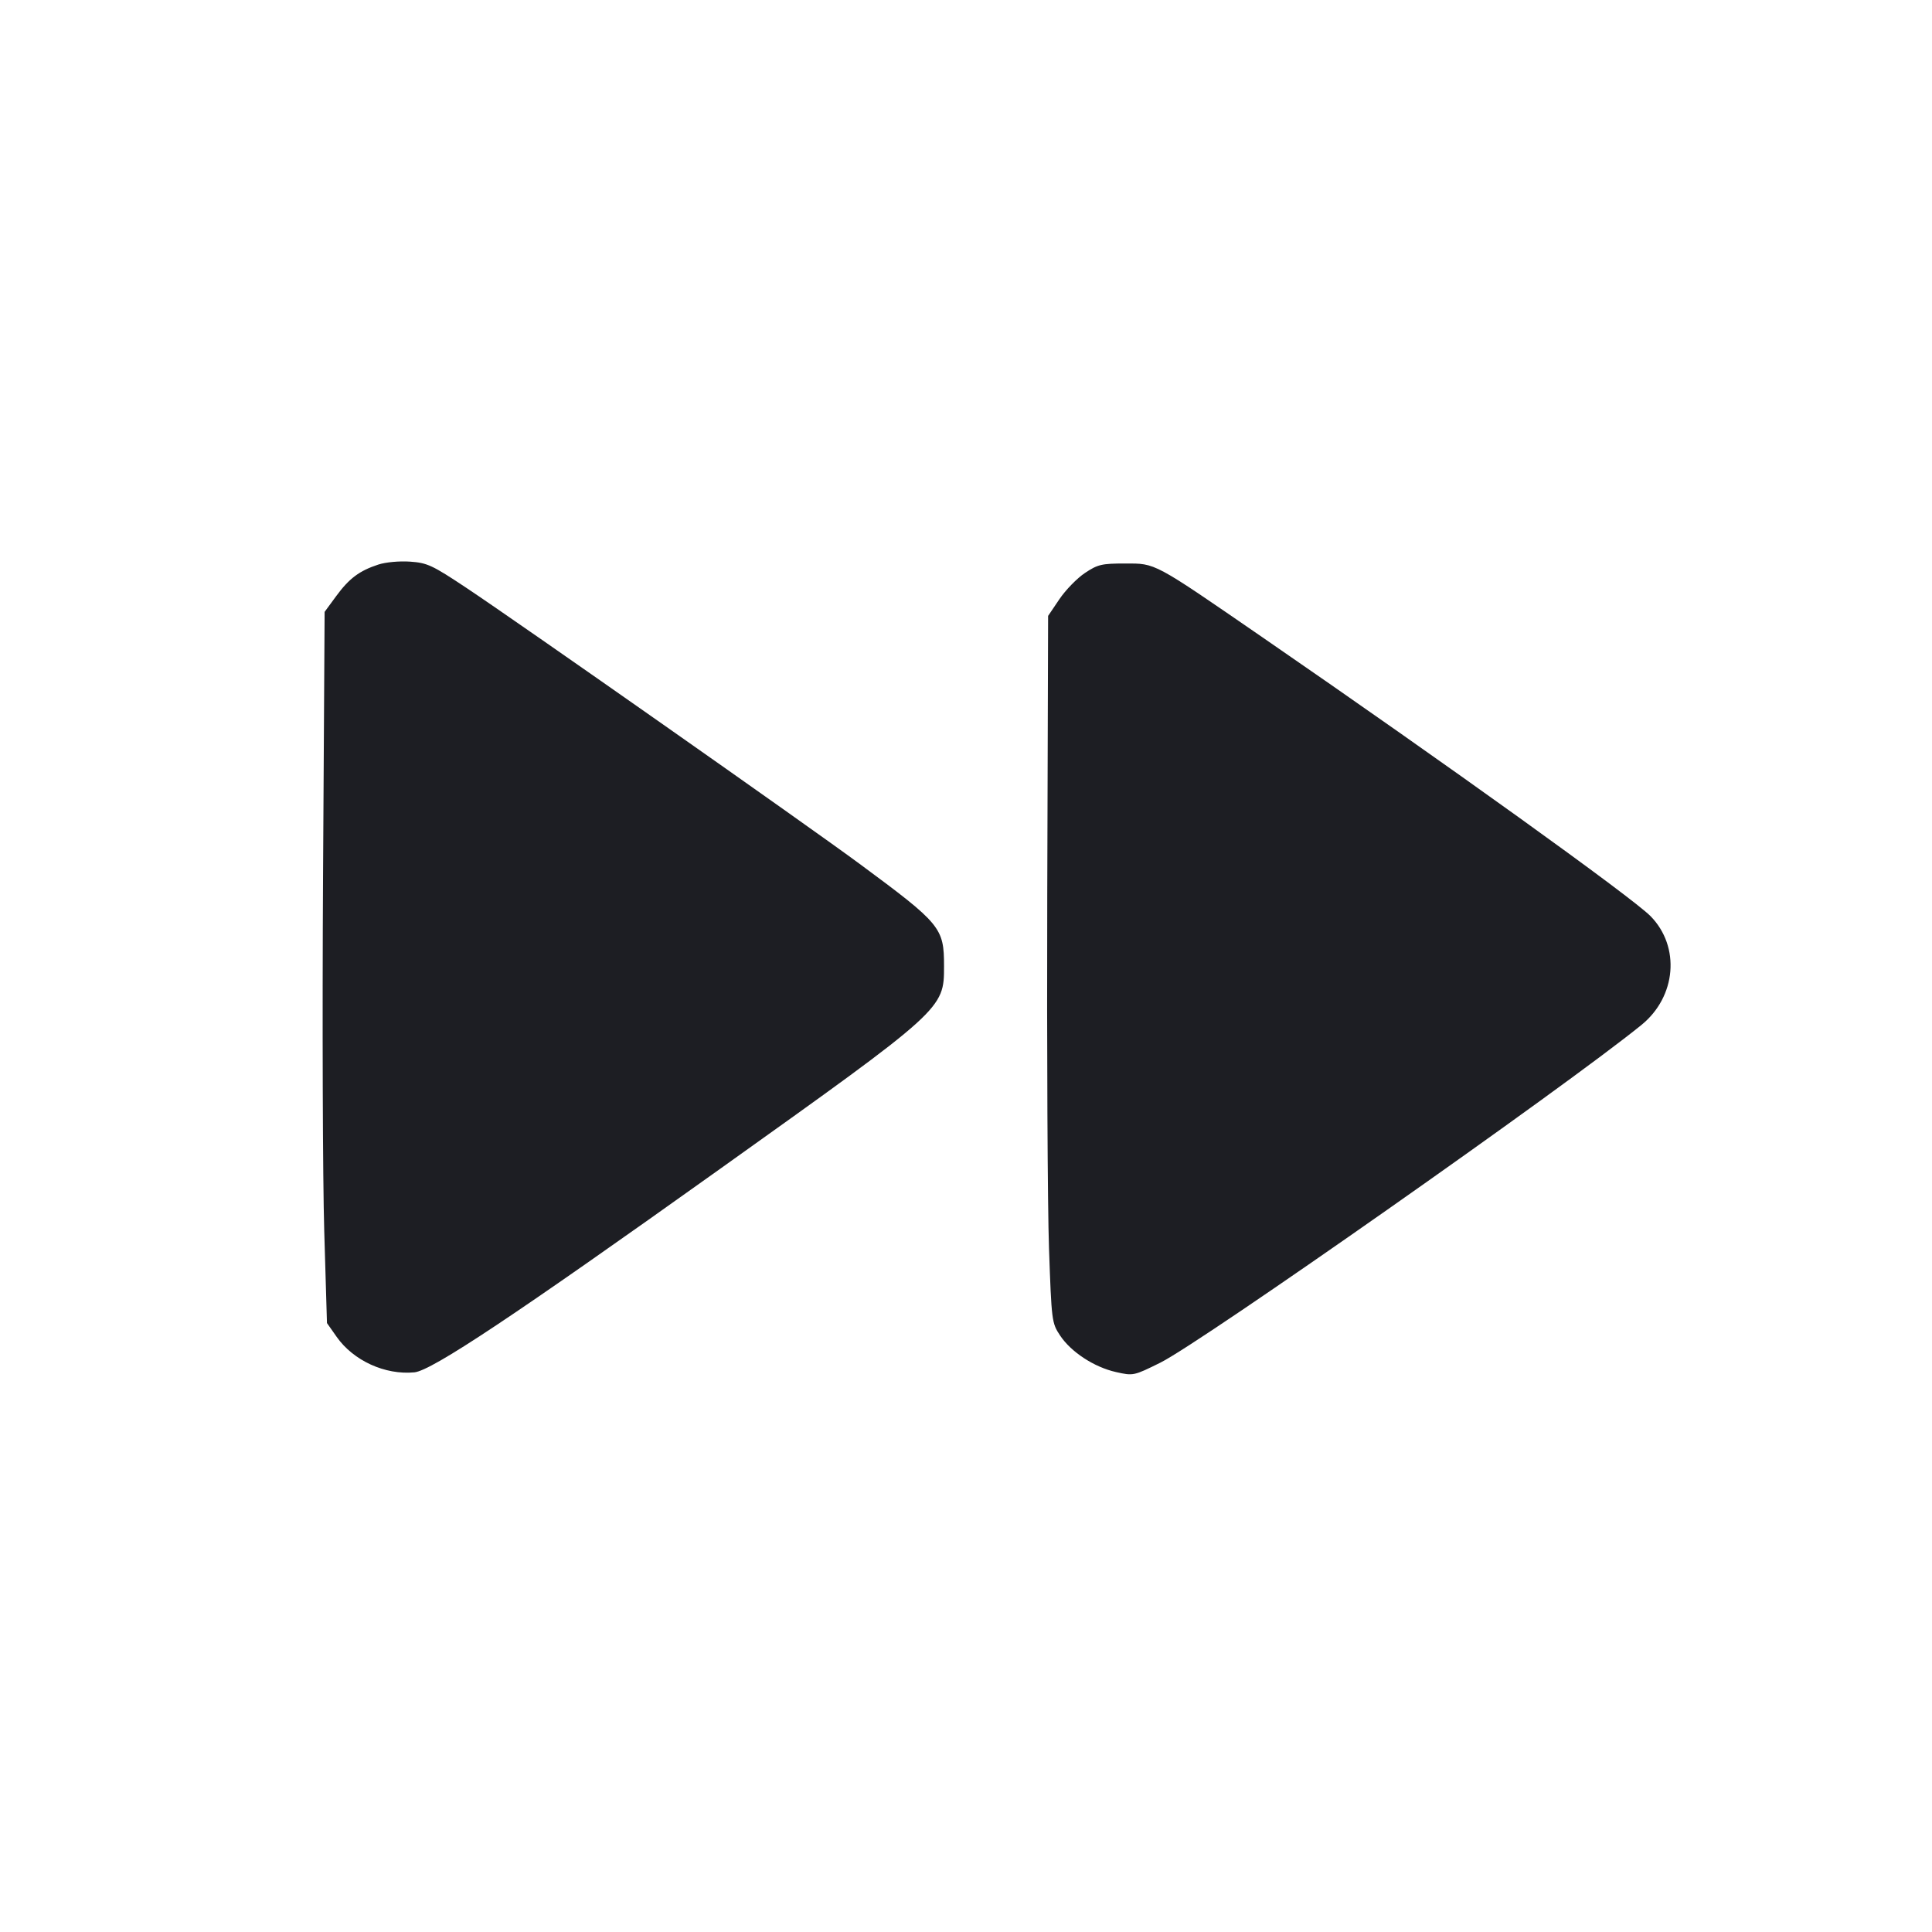<svg viewBox="0 0 2400 2400" fill="none" xmlns="http://www.w3.org/2000/svg"><path d="M469.916 701.335 C 446.395 709.057,433.775 718.511,417.630 740.504 L 403.249 760.095 401.314 1087.047 C 400.250 1266.871,400.907 1465.649,402.774 1528.775 L 406.169 1643.551 418.208 1660.681 C 439.018 1690.290,478.445 1708.289,514.777 1704.766 C 536.329 1702.675,639.179 1634.227,894.000 1452.388 C 1172.716 1253.497,1172.706 1253.506,1172.706 1200.232 C 1172.706 1152.411,1168.992 1147.906,1068.000 1073.243 C 1003.306 1025.415,645.314 774.141,579.414 730.305 C 536.924 702.041,530.768 699.173,509.414 697.686 C 496.173 696.764,479.012 698.349,469.916 701.335 M1347.686 711.814 C 1337.959 718.312,1323.700 732.958,1316.000 744.361 L 1302.000 765.093 1300.936 1111.546 C 1300.352 1302.096,1301.327 1499.645,1303.104 1550.545 C 1306.267 1641.165,1306.553 1643.419,1316.824 1658.941 C 1330.458 1679.543,1359.234 1698.360,1386.406 1704.440 C 1407.857 1709.241,1408.345 1709.137,1441.500 1692.708 C 1492.549 1667.412,1943.811 1350.629,2039.095 1273.200 C 2082.365 1238.038,2087.589 1176.156,2050.490 1138.209 C 2027.843 1115.045,1796.233 948.613,1568.000 791.501 C 1431.709 697.680,1436.031 700.000,1397.607 700.000 C 1368.561 700.000,1363.622 701.169,1347.686 711.814 " fill="#1D1E23" stroke="none" fill-rule="evenodd"/></svg>